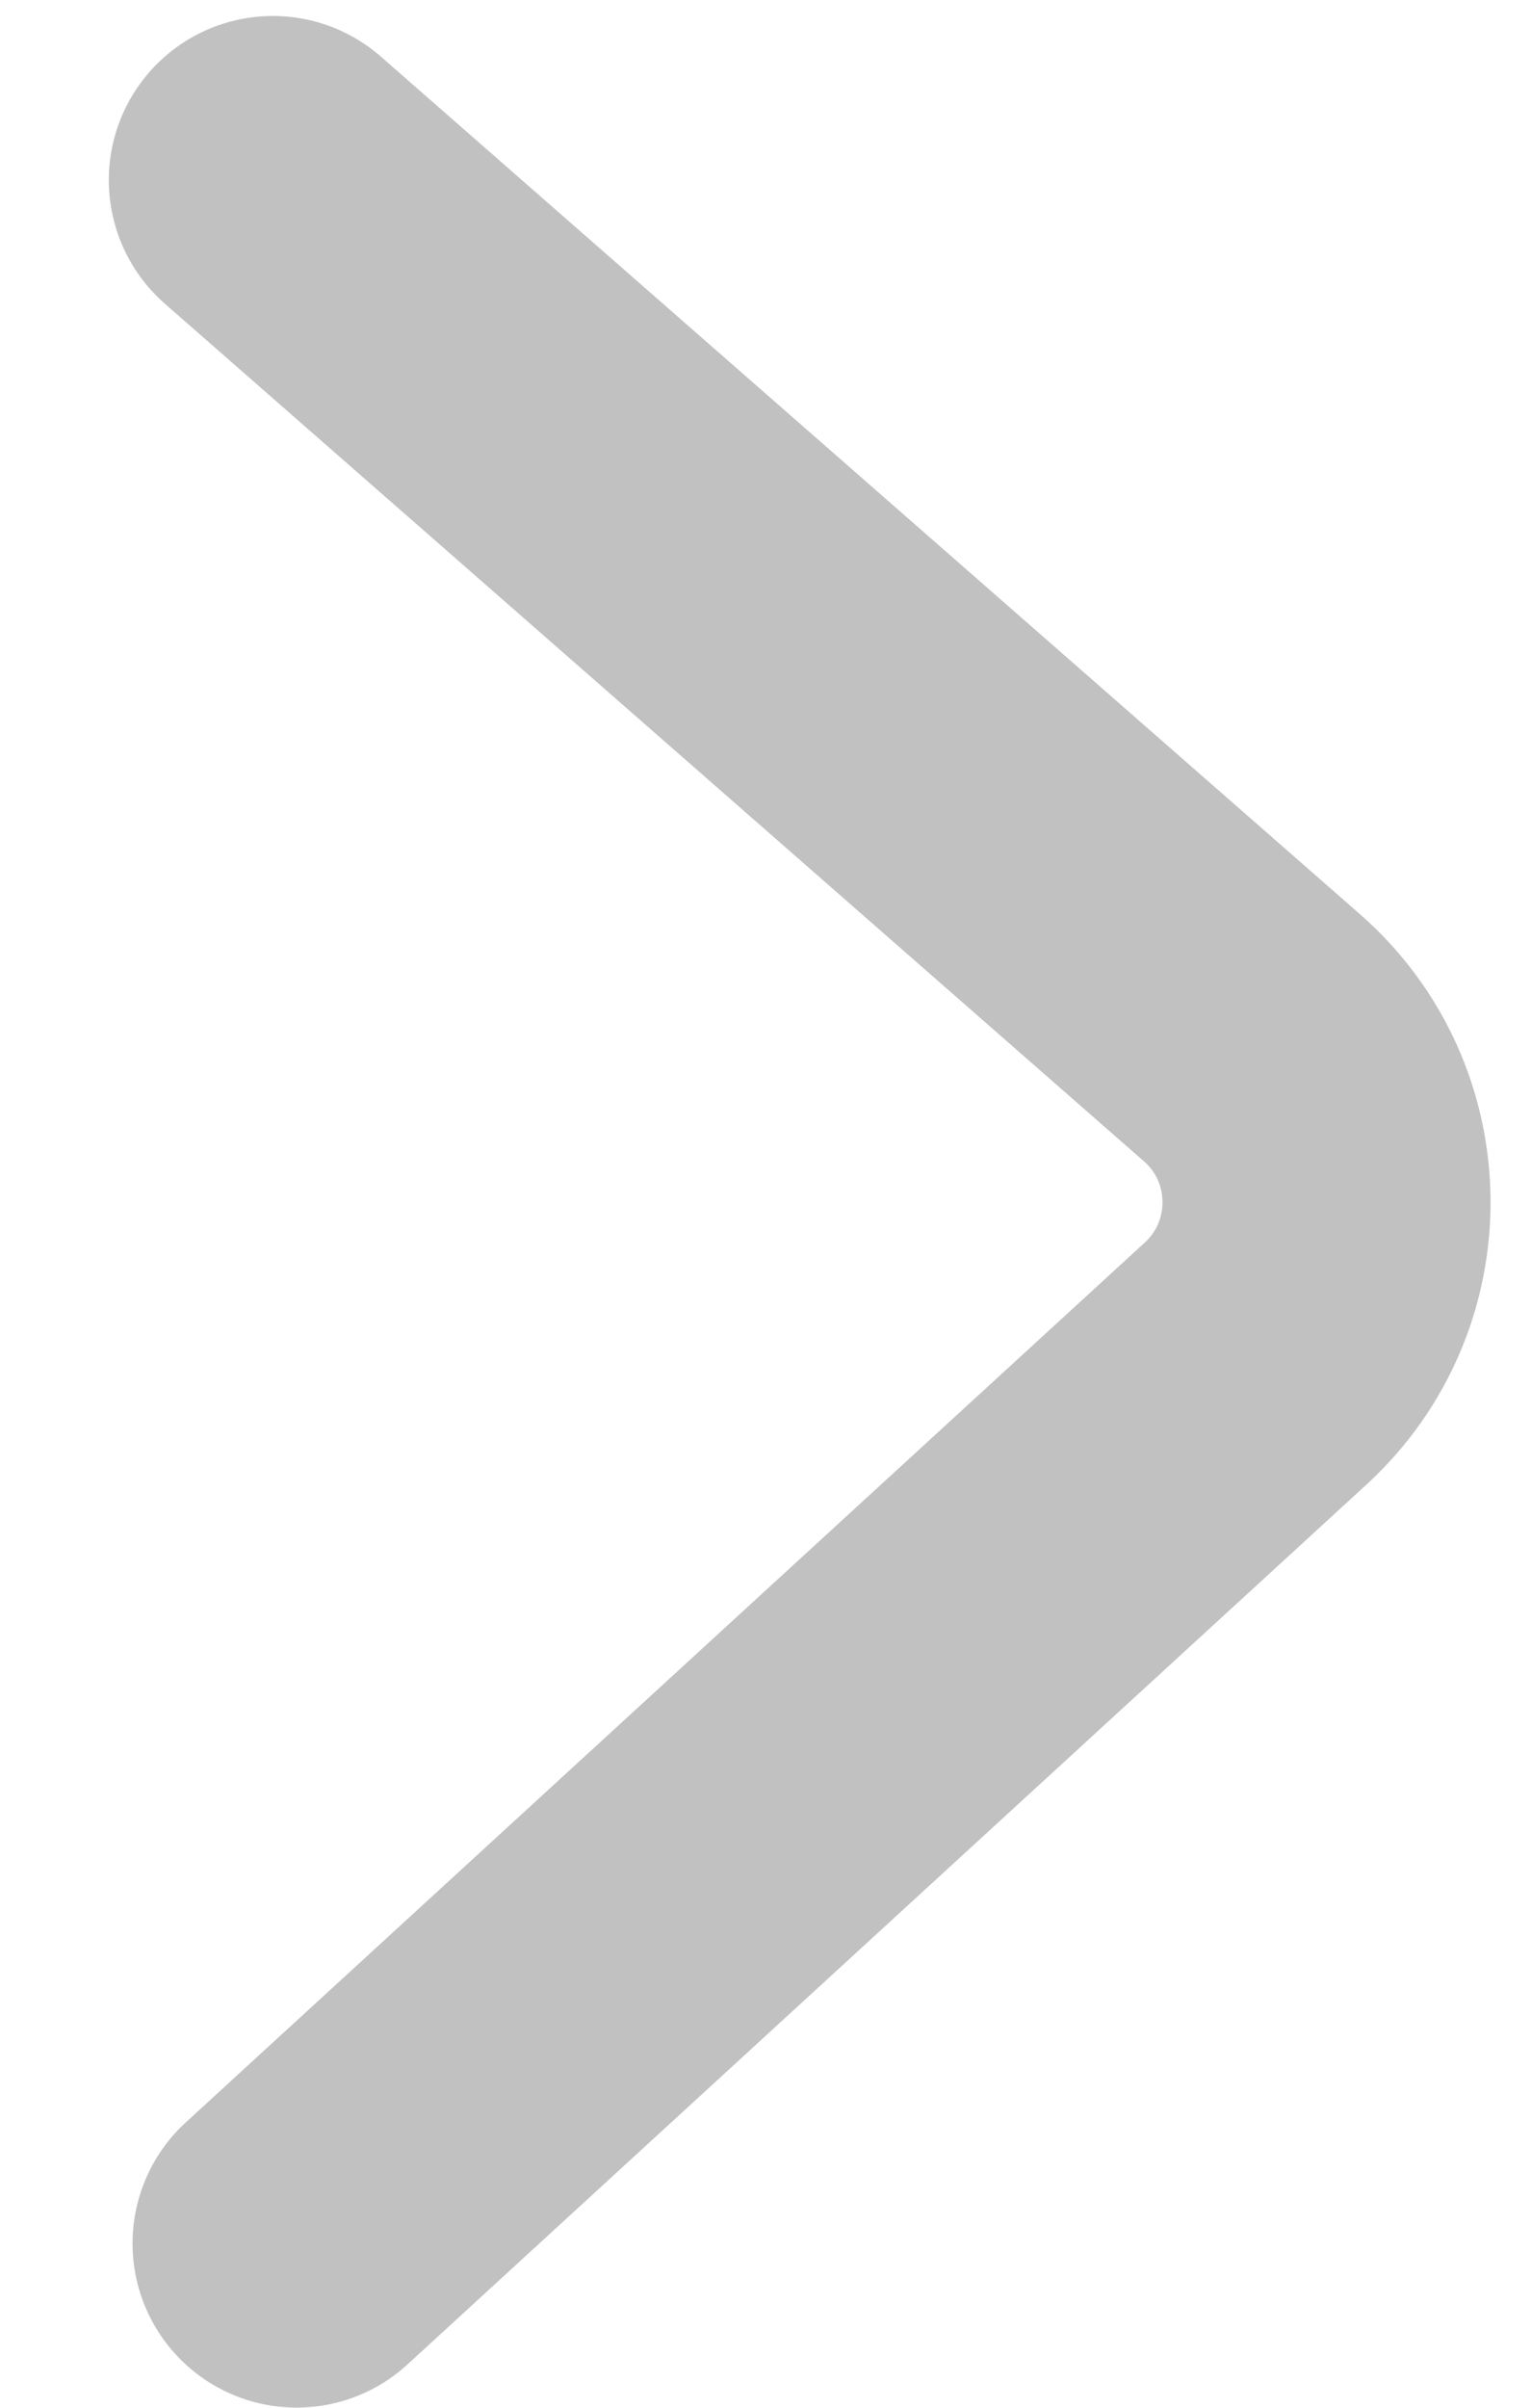 <svg width="14" height="22" viewBox="0 0 14 22" fill="none" xmlns="http://www.w3.org/2000/svg">
<path d="M2.712 20.499L11.481 12.46C12.36 11.655 12.344 10.265 11.447 9.481L2.495 1.646" stroke="#C1C1C1" stroke-width="3" stroke-linecap="round"/>
</svg>
